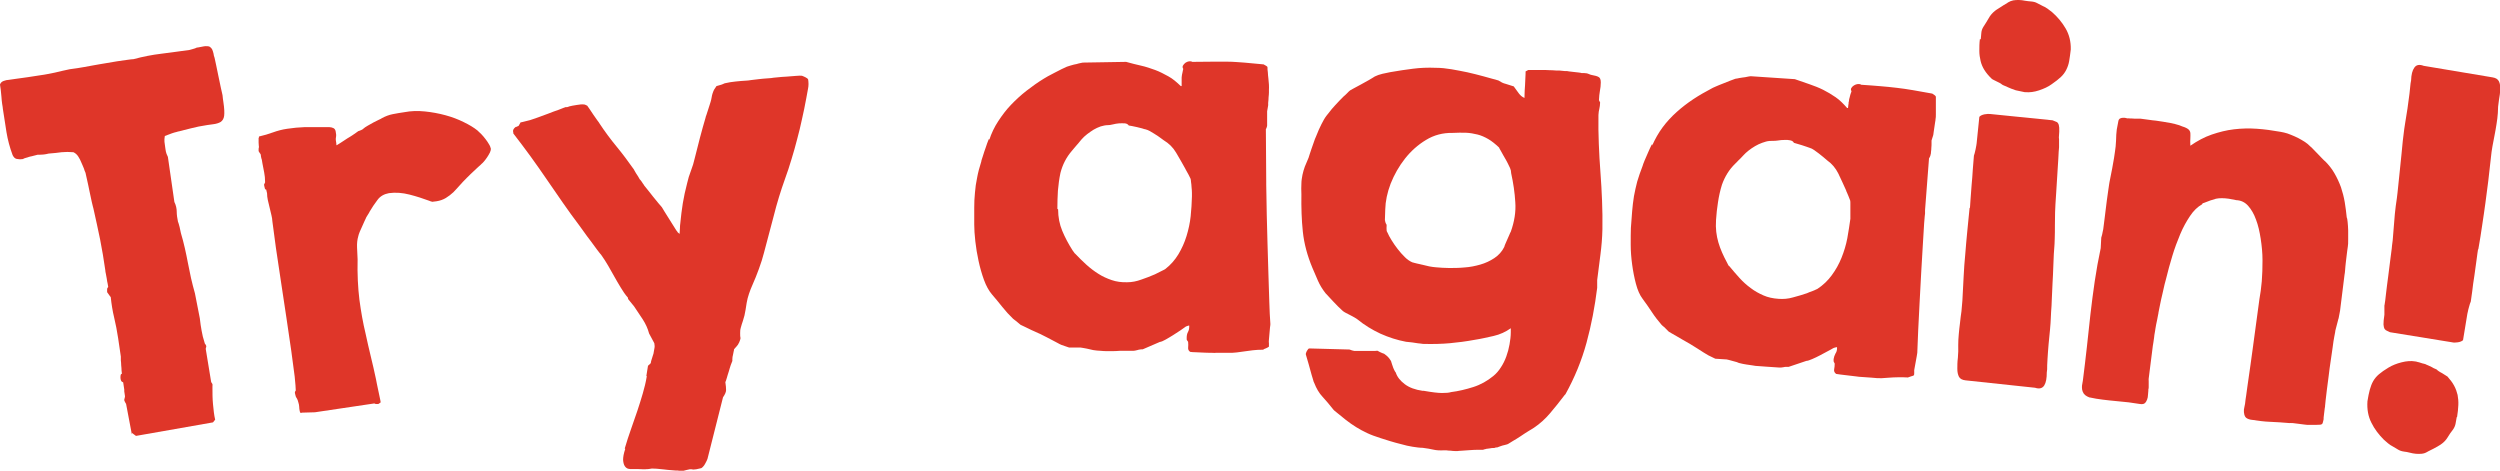 <?xml version="1.0" encoding="UTF-8"?><svg id="Capa_2" xmlns="http://www.w3.org/2000/svg" viewBox="0 0 138.62 26.1"><defs><style>.cls-1{fill:#df3629;}</style></defs><g id="Capa_5_copia_2"><g><path class="cls-1" d="M7.31,24.08l-.32-1.69s-.04-.05-.06-.1c-.02-.05-.04-.08-.04-.1s0-.05,.02-.11c.02-.06,.02-.09,.02-.11l-.02-.14s-.01-.08-.02-.13c0-.04,0-.08,0-.1l-.06-.4s-.09-.03-.11-.08-.04-.1-.04-.16c0-.06,0-.11,.01-.16,.01-.05,.04-.07,.07-.08,0-.03-.01-.09-.02-.18,0-.09-.01-.18-.02-.28,0-.1-.01-.19-.02-.28,0-.09,0-.15,0-.19v-.02s-.15-1.02-.15-1.02c-.06-.39-.13-.77-.22-1.14-.09-.37-.15-.76-.19-1.14-.02-.01-.05-.06-.1-.13-.05-.07-.08-.12-.1-.14v-.02s0-.02,0-.03c0,0,0-.02,0-.03,0-.04,0-.07,0-.1,0-.03,.02-.06,.06-.11,0-.03-.02-.09-.03-.18-.02-.09-.04-.18-.05-.28-.02-.1-.04-.19-.05-.27-.02-.08-.03-.15-.03-.19-.08-.58-.18-1.15-.29-1.72-.12-.57-.24-1.14-.37-1.71-.02-.05-.04-.17-.09-.36-.04-.19-.08-.39-.13-.61-.04-.22-.09-.42-.13-.61-.04-.19-.07-.31-.08-.36,0,0,0-.04-.03-.09s-.04-.11-.06-.17c-.03-.06-.05-.13-.08-.19-.03-.07-.05-.12-.07-.16-.04-.11-.1-.22-.17-.33-.07-.11-.16-.19-.27-.24-.23-.02-.45-.02-.65,0-.2,.03-.42,.05-.66,.07-.04,0-.1,.01-.17,.03s-.14,.02-.21,.03c-.06,0-.12,.01-.18,.01-.05,0-.08,0-.09,0-.02,0-.05,0-.1,.02-.05,.01-.1,.03-.16,.04-.06,.02-.12,.03-.17,.04-.06,.01-.1,.03-.13,.04-.02,0-.06,.02-.14,.04s-.12,.04-.13,.06h-.02c-.14,.02-.25,.01-.34-.01-.09-.02-.16-.09-.22-.21-.16-.43-.27-.85-.34-1.27-.07-.42-.13-.85-.2-1.29,0-.06-.02-.15-.04-.28-.02-.13-.03-.26-.04-.4-.01-.14-.03-.27-.04-.4-.02-.13-.03-.22-.04-.27,.03-.09,.09-.16,.2-.2,.11-.04,.2-.06,.27-.06,.08-.01,.22-.03,.42-.06s.42-.06,.65-.09c.23-.03,.44-.07,.65-.1,.2-.03,.35-.05,.43-.07,.28-.05,.56-.11,.83-.18,.27-.07,.55-.12,.84-.15,.07-.01,.19-.03,.36-.06,.16-.03,.35-.06,.55-.1,.2-.04,.42-.07,.64-.11s.44-.07,.65-.11c.21-.03,.39-.06,.56-.08,.16-.02,.28-.04,.36-.04,.51-.14,1.03-.24,1.53-.3,.51-.07,1.03-.13,1.57-.21,.02,0,.08-.02,.18-.05,.1-.03,.18-.05,.22-.08,0,0,.04,0,.08-.01s.1-.02,.16-.03c.06-.01,.11-.02,.16-.03s.08-.01,.08-.01c.11,0,.19,0,.25,.04,.06,.04,.1,.09,.13,.15,.03,.07,.05,.14,.07,.22,.01,.08,.03,.17,.06,.24,.02,.08,.05,.22,.09,.42,.04,.2,.09,.41,.13,.63,.05,.22,.09,.43,.13,.62,.04,.2,.07,.33,.09,.4,0,.02,.01,.09,.02,.19,.01,.1,.02,.17,.03,.21,.05,.33,.06,.57,.04,.74-.02,.16-.09,.27-.19,.34-.1,.06-.25,.11-.43,.13-.19,.02-.42,.06-.7,.11-.03,0-.1,.02-.2,.04-.1,.02-.22,.05-.34,.08-.12,.03-.24,.06-.36,.09-.12,.03-.21,.05-.27,.07-.03,0-.09,.02-.16,.04-.08,.02-.16,.04-.24,.07-.09,.03-.17,.06-.24,.09-.07,.03-.13,.05-.16,.06-.02,.13-.03,.23-.02,.32s.02,.19,.04,.3c.01,.1,.03,.18,.04,.25,.01,.07,.05,.16,.11,.29l.36,2.5c.09,.18,.13,.37,.13,.54,0,.18,.03,.36,.07,.56,.01,.01,.02,.05,.04,.11,.02,.06,.03,.12,.05,.18,.01,.06,.03,.13,.04,.19,.01,.06,.02,.11,.03,.14,.08,.28,.16,.56,.22,.84,.06,.27,.12,.55,.17,.82s.11,.55,.17,.83c.06,.28,.14,.56,.22,.86l.27,1.38c.03,.26,.06,.49,.1,.69,.03,.2,.09,.43,.17,.68,0,.02,.01,.04,.04,.07,.02,.03,.03,.06,.04,.07v.02s.01,.05,.01,.05l-.02,.05s-.02,.06-.01,.08l.3,1.83,.03,.04s.03,.05,.04,.07,0,.06,0,.12c0,.06,0,.1,0,.12,0,.26,0,.55,.03,.87s.06,.61,.12,.86l-.12,.15-4.27,.75-.22-.16Z"/><path class="cls-1" d="M17.47,22.86l-.71,.02c-.06,.02-.1,.02-.11,0,0-.01-.02-.04-.03-.08-.02-.1-.03-.18-.03-.25s-.02-.15-.05-.25c-.02-.09-.05-.16-.08-.21-.04-.05-.07-.11-.08-.18-.01-.05-.02-.09-.03-.13,0-.04,.01-.08,.05-.13,0-.11-.02-.37-.06-.77-.05-.4-.11-.87-.19-1.43-.08-.56-.17-1.17-.27-1.84-.1-.66-.2-1.33-.3-1.99-.1-.66-.19-1.28-.28-1.87-.08-.59-.15-1.09-.2-1.5,0-.08-.02-.19-.05-.32-.03-.13-.07-.27-.1-.42-.04-.15-.07-.29-.1-.42-.03-.14-.04-.25-.04-.34,0-.02,0-.05-.02-.11-.01-.06-.02-.1-.03-.13-.04,0-.06-.01-.07-.05s-.02-.08-.03-.12l-.02-.1,.06-.13c0-.21-.02-.39-.05-.54s-.06-.32-.1-.52c0-.03-.01-.07-.02-.12,0-.05-.02-.1-.04-.16-.01-.06-.03-.12-.03-.19,0-.02-.02-.05-.06-.1-.03-.05-.05-.09-.06-.1,0-.02,0-.05,0-.11,0-.05,.01-.09,.02-.11,0,0,0-.04-.01-.09,0-.05-.01-.11-.01-.16s0-.11,0-.16c0-.05,0-.08,0-.1l.02-.03s0-.03,0-.05c.27-.06,.53-.14,.78-.23,.25-.09,.51-.16,.79-.2,.33-.05,.65-.08,.96-.09,.31,0,.63,0,.96,0,.04,0,.1,0,.18,0,.08,0,.15,0,.23,0,.08,0,.15,.02,.22,.05,.07,.03,.11,.09,.13,.17,.03,.14,.04,.25,.02,.34-.02,.09-.01,.21,.02,.35v.04s0,.03,.01,.04c0,0,0,.02,0,.02,.05-.03,.12-.07,.21-.13,.08-.05,.17-.11,.26-.17s.18-.12,.27-.17,.15-.1,.2-.13c.02-.01,.06-.04,.13-.09,.07-.05,.12-.08,.14-.1,.02,0,.06-.02,.14-.05,.07-.03,.11-.05,.12-.07,.07-.06,.15-.12,.26-.18s.21-.12,.32-.18c.11-.06,.21-.11,.3-.15,.09-.04,.15-.07,.17-.09,.19-.1,.39-.18,.6-.22,.21-.04,.43-.08,.65-.11,.36-.07,.74-.08,1.13-.04,.39,.04,.77,.11,1.14,.21,.37,.1,.71,.23,1.01,.38,.31,.15,.56,.3,.76,.46,.06,.06,.14,.13,.22,.21,.08,.09,.16,.17,.23,.27,.07,.09,.14,.19,.19,.28,.06,.09,.09,.18,.11,.26,0,.05-.01,.11-.05,.2-.04,.08-.09,.17-.15,.26-.06,.09-.12,.17-.18,.24-.06,.07-.11,.12-.14,.14,0,0-.03,.03-.06,.06-.03,.03-.06,.06-.09,.08-.03,.03-.07,.06-.1,.09-.03,.03-.05,.05-.06,.06-.03,.03-.07,.07-.13,.12-.06,.05-.11,.1-.17,.16-.06,.06-.11,.11-.15,.15-.05,.05-.08,.07-.08,.08-.13,.12-.24,.25-.36,.38s-.23,.26-.36,.39c-.13,.12-.27,.23-.42,.32-.15,.09-.32,.15-.51,.18l-.24,.03s-.05-.01-.06-.02c-.02,0-.05-.01-.09-.03-.35-.13-.72-.25-1.11-.35-.39-.1-.77-.13-1.14-.08-.27,.05-.49,.17-.64,.38-.16,.21-.3,.42-.43,.64-.01,.03-.05,.1-.11,.19s-.1,.16-.11,.2c-.01,.03-.04,.09-.08,.17-.04,.08-.08,.17-.12,.27-.04,.09-.08,.19-.13,.29-.04,.1-.07,.18-.08,.24-.06,.2-.08,.41-.07,.64s.02,.44,.03,.65c-.02,.83,.02,1.58,.1,2.24,.09,.67,.2,1.29,.34,1.87,.09,.43,.19,.85,.29,1.27,.1,.41,.2,.84,.29,1.27,.01,.05,.03,.13,.05,.26,.02,.12,.05,.25,.08,.38,.03,.13,.05,.26,.08,.38,.03,.12,.04,.21,.05,.26-.02,.01-.03,.02-.04,.03-.01,0-.02,.02-.04,.03l-.05,.03h-.05s-.02,0-.02,0c-.02,0-.04,0-.07,0-.03,0-.06-.02-.08-.03l-3.29,.49Z"/><path class="cls-1" d="M34.64,24.87c.11-.38,.23-.74,.35-1.08,.12-.34,.24-.68,.35-1.01,.11-.33,.21-.65,.3-.96,.09-.31,.17-.63,.22-.94v-.02s-.02-.02-.02-.02l.09-.56s.04-.04,.09-.08,.07-.07,.07-.09c0-.02,0-.05,.02-.11,.02-.05,.03-.11,.05-.16,.02-.05,.03-.11,.05-.16,.02-.05,.03-.09,.03-.11,.02-.1,.03-.19,.05-.28s0-.17-.01-.26l-.29-.54c-.07-.27-.19-.53-.35-.78s-.33-.49-.48-.72l-.31-.38s-.03-.03-.03-.06v-.04c-.16-.18-.29-.38-.41-.58s-.24-.4-.35-.6c-.11-.2-.23-.4-.34-.6-.12-.2-.24-.4-.38-.59-.04-.05-.12-.14-.23-.29-.11-.15-.23-.31-.36-.49-.13-.17-.26-.34-.37-.5-.12-.16-.2-.28-.26-.36-.32-.42-.62-.84-.92-1.27-.3-.43-.59-.86-.89-1.29s-.59-.86-.9-1.28-.62-.84-.94-1.25c0,0-.01-.02-.01-.02v-.05c-.04-.1,0-.2,.13-.3,.02,0,.04,0,.07-.02s.06-.02,.07-.03c.02,0,.04-.03,.07-.09,.03-.06,.06-.1,.07-.12,.02,0,.06,0,.12-.02,.06-.01,.13-.03,.2-.05,.07-.02,.13-.03,.2-.05s.1-.03,.12-.04c.04-.01,.15-.05,.32-.11,.17-.06,.36-.13,.57-.21,.2-.08,.39-.15,.57-.21,.17-.07,.29-.11,.33-.13,.02,0,.03,0,.05-.02,.02,0,.03,0,.04,0,.01,0,.02,0,.03,0,.03,0,.06,0,.08-.02,.02,0,.04,0,.06-.02,.04-.01,.1-.02,.18-.04,.08-.01,.16-.03,.24-.04,.08-.01,.15-.02,.22-.03s.11,0,.13,0c.02,0,.06,0,.1,.01,.05,.02,.09,.04,.13,.06,.03,.04,.07,.1,.14,.2,.06,.09,.13,.19,.2,.3,.07,.1,.14,.2,.21,.3,.07,.09,.12,.16,.14,.2,.29,.44,.61,.87,.94,1.27s.65,.83,.96,1.27c0,.02,.03,.05,.06,.11,.03,.06,.07,.12,.11,.18,.04,.06,.08,.12,.11,.18s.05,.09,.06,.09,.02,.03,.05,.06c.02,.03,.05,.06,.07,.1s.05,.07,.07,.1,.04,.06,.05,.08c.02,.02,.07,.09,.17,.21,.09,.12,.2,.24,.3,.38,.11,.13,.21,.26,.31,.38,.1,.12,.16,.19,.19,.22,.02,.03,.07,.11,.15,.25,.08,.13,.17,.27,.27,.43s.19,.3,.27,.43c.08,.14,.14,.22,.17,.25,0,.02,.02,.04,.05,.06,.03,.03,.05,.05,.07,.06,0-.08,.02-.18,.02-.3,0-.12,.01-.21,.02-.28,.04-.39,.08-.76,.14-1.12,.06-.36,.14-.73,.24-1.11,.05-.23,.12-.46,.21-.69,.09-.23,.16-.46,.21-.69,.09-.35,.19-.73,.29-1.14,.11-.41,.21-.78,.31-1.11,0-.03,.02-.08,.05-.16,.03-.08,.06-.18,.09-.28,.03-.1,.06-.19,.09-.28,.03-.08,.04-.14,.05-.16,.03-.1,.05-.19,.06-.26,.01-.07,.03-.15,.05-.21,.02-.07,.05-.13,.08-.2,.04-.06,.08-.13,.14-.21,0,0,.03,0,.08-.02s.09-.03,.14-.04,.09-.03,.14-.05c.04-.02,.07-.03,.09-.04,.21-.05,.41-.08,.61-.1,.2-.02,.4-.04,.61-.05,.04,0,.13-.01,.25-.03,.13-.02,.27-.03,.42-.05,.15-.02,.3-.03,.43-.04s.21-.02,.26-.02c.06-.01,.18-.03,.34-.04,.16-.02,.33-.03,.51-.04,.18-.01,.35-.03,.51-.04,.16-.01,.27-.02,.34-.01,.04,.01,.1,.04,.19,.08,.08,.04,.14,.08,.16,.13,.01,.07,.02,.16,.02,.25,0,.09-.01,.19-.03,.28-.02,.1-.03,.19-.05,.27-.02,.09-.03,.16-.04,.22-.08,.41-.15,.8-.24,1.17-.08,.38-.17,.75-.27,1.12-.09,.37-.2,.73-.31,1.1s-.23,.74-.37,1.12c-.23,.64-.44,1.32-.62,2.04-.19,.72-.37,1.4-.54,2.04-.07,.27-.16,.57-.28,.89-.12,.32-.23,.61-.35,.87-.08,.17-.14,.34-.2,.51-.06,.17-.1,.34-.13,.51-.02,.15-.04,.28-.06,.38-.02,.11-.04,.21-.06,.31-.03,.1-.06,.2-.09,.31-.04,.11-.08,.24-.12,.39-.02,.05-.03,.14-.03,.27,0,.13,0,.23,.02,.29,0,.02-.01,.07-.04,.15-.03,.08-.05,.13-.07,.15,0,0-.01,.03-.03,.06-.02,.03-.05,.06-.08,.1-.03,.04-.06,.07-.09,.1-.03,.03-.04,.05-.05,.06,0,.02,0,.06-.02,.12-.01,.06-.03,.13-.04,.2-.02,.07-.03,.14-.03,.2,0,.06-.01,.1,0,.12-.02,.04-.05,.12-.09,.23-.04,.11-.07,.23-.11,.36-.04,.13-.08,.24-.11,.36-.03,.11-.06,.19-.08,.23,.03,.19,.04,.33,.04,.44,0,.11-.06,.24-.17,.4l-.86,3.41s-.02,.06-.05,.12-.06,.11-.09,.17-.07,.11-.11,.15-.07,.07-.1,.08c-.07,.02-.16,.04-.27,.06-.11,.02-.2,.02-.26,0-.02,0-.05,0-.1,0-.05,.01-.11,.03-.18,.04-.07,.02-.13,.03-.2,.05s-.12,.01-.17,0c-.03,0-.07-.01-.12-.02-.05,0-.09,0-.11,0-.04,0-.12-.01-.25-.02-.12-.01-.26-.02-.4-.04-.14-.01-.28-.03-.41-.04s-.22-.01-.26-.01c-.04,.01-.11,.02-.2,.03-.09,0-.15,.01-.16,.01-.02,0-.06,0-.14,0-.07,0-.16-.01-.25-.01-.09,0-.17,0-.25,0-.08,0-.12,0-.13,0-.05,0-.11,0-.19-.02-.07-.02-.14-.07-.19-.15-.05-.08-.08-.19-.09-.34,0-.15,.03-.35,.12-.61Z"/><path class="cls-1" d="M66.01,19.52c-.1-.06-.14-.14-.13-.24,.01-.11,.01-.21,0-.31,0-.02-.01-.04-.04-.07-.02-.03-.04-.06-.04-.07v-.11c0-.11,.02-.22,.07-.31s.07-.19,.07-.29v-.07s-.06,0-.12,.03c-.05,.02-.09,.03-.1,.05-.06,.04-.15,.1-.27,.19-.12,.08-.26,.17-.4,.26-.15,.09-.29,.18-.42,.25-.14,.08-.24,.12-.32,.13l-.95,.41h-.07s-.04,0-.09,.01c-.04,0-.08,.02-.13,.03s-.09,.02-.13,.03-.07,.01-.08,.01h-.74c-.15,.01-.29,.02-.42,.02s-.24,0-.35,0c-.11,0-.22-.01-.34-.02-.12,0-.25-.02-.4-.04-.02,0-.06-.02-.13-.03-.07-.02-.14-.03-.22-.05-.08-.01-.15-.03-.22-.04-.07-.01-.11-.02-.13-.02h-.63s-.41-.14-.41-.14c-.06-.02-.15-.07-.26-.13-.12-.06-.25-.13-.38-.2-.14-.07-.26-.14-.39-.2-.12-.06-.21-.11-.27-.13-.05-.02-.12-.06-.22-.1-.1-.04-.2-.09-.3-.14-.1-.05-.2-.1-.29-.14-.09-.04-.15-.07-.17-.08,0,0-.03-.03-.06-.05-.03-.03-.07-.06-.12-.1-.05-.04-.09-.08-.14-.11-.05-.04-.08-.06-.1-.08-.21-.2-.41-.42-.6-.66-.19-.24-.38-.47-.57-.69-.17-.2-.32-.47-.44-.8s-.22-.68-.3-1.05c-.08-.37-.14-.73-.18-1.09-.04-.36-.06-.67-.06-.93,0-.33,0-.64,0-.93,0-.28,.01-.56,.04-.84,.02-.27,.06-.55,.12-.83,.05-.28,.13-.58,.23-.89,0-.05,.04-.15,.09-.31,.05-.16,.1-.32,.16-.48,.05-.16,.1-.29,.14-.39,.04-.1,.06-.1,.05-.01,.12-.38,.29-.73,.5-1.05,.21-.32,.44-.63,.71-.91s.55-.54,.86-.78c.31-.24,.63-.47,.96-.67,.03-.02,.11-.07,.22-.13,.12-.06,.24-.13,.38-.2,.13-.07,.26-.13,.39-.2,.12-.06,.21-.1,.26-.12,0,0,.03-.02,.08-.03,.04-.01,.1-.03,.16-.05,.06-.02,.12-.03,.18-.05,.06-.01,.11-.02,.15-.03,.05-.02,.11-.03,.19-.05,.08-.02,.13-.03,.15-.03l2.4-.04c.29,.08,.56,.15,.83,.21,.27,.06,.53,.15,.78,.24s.49,.22,.73,.35,.46,.32,.69,.54h.05s0-.06,0-.1c0-.04,0-.09,0-.14,0-.05,0-.1,0-.14,0-.04,0-.08,0-.09,0,0,0-.04,.01-.09,0-.05,.02-.1,.03-.16,.01-.06,.02-.11,.03-.15,.01-.04,.02-.07,.02-.08-.04-.06-.05-.12-.02-.18s.08-.11,.14-.16c.06-.04,.13-.07,.2-.08,.07-.01,.13,0,.18,.03,.41,0,.77-.01,1.07-.01,.31,0,.61,0,.9,0s.6,.03,.91,.05c.31,.03,.67,.06,1.08,.1,.02,.02,.07,.04,.12,.07,.06,.03,.09,.06,.09,.1,0,.07,0,.16,.02,.27,0,.11,.02,.22,.03,.34,.01,.12,.02,.23,.03,.34,0,.11,.01,.21,0,.29,0,.02,0,.07,0,.15,0,.08-.01,.17-.02,.27,0,.1-.01,.19-.02,.27,0,.08-.01,.13,0,.15,0,.02-.01,.08-.03,.18-.02,.09-.03,.15-.03,.17,0,.02,0,.08,0,.15,0,.08,0,.16,0,.24,0,.09,0,.17,0,.24,0,.08,0,.12,0,.14,0,.02,0,.06-.02,.11-.02,.05-.03,.09-.05,.11l.02,2.88v.2s0,.23,.01,.54,.01,.69,.02,1.15c.01,.46,.03,.97,.04,1.53,.02,.56,.03,1.12,.05,1.68,.02,.56,.03,1.08,.05,1.58,.02,.5,.03,.91,.06,1.24,0,.02,0,.09-.02,.19-.01,.1-.02,.21-.03,.34s-.02,.23-.03,.34c-.01,.1-.01,.17,0,.19v.1s0,.1,0,.1c-.02,.02-.07,.05-.16,.09-.09,.03-.15,.06-.16,.08-.22,0-.41,.01-.57,.03-.16,.02-.31,.04-.45,.06-.14,.02-.29,.04-.44,.06-.15,.02-.34,.03-.56,.02h-.57c-.06,.01-.15,.01-.29,0-.13,0-.28,0-.43-.01s-.29-.01-.43-.02c-.13,0-.23-.01-.29-.02Zm-7.34-7.91c0,.43,.08,.83,.23,1.19,.15,.36,.34,.72,.57,1.08,.02,.02,.04,.06,.08,.11,.03,.05,.06,.08,.07,.08,.2,.21,.4,.41,.61,.6,.21,.19,.43,.36,.67,.51,.23,.15,.48,.26,.74,.35,.26,.09,.55,.13,.86,.12,.26,0,.52-.05,.79-.15,.27-.09,.52-.19,.75-.29,.03-.02,.08-.04,.14-.07s.12-.06,.18-.09c.06-.03,.11-.06,.16-.08s.07-.04,.09-.05c.3-.23,.54-.51,.73-.82,.19-.32,.34-.65,.45-1.01,.11-.36,.19-.72,.23-1.1s.06-.74,.07-1.09c0-.04,0-.11,0-.21,0-.1-.01-.2-.02-.3,0-.11-.02-.21-.03-.3,0-.09-.02-.16-.03-.19l-.11-.22c-.03-.06-.07-.12-.1-.18-.03-.06-.06-.1-.08-.15-.17-.31-.34-.6-.51-.89s-.4-.51-.68-.68c-.07-.05-.14-.1-.22-.16s-.17-.12-.27-.18c-.09-.06-.19-.11-.28-.17-.09-.05-.17-.08-.25-.1-.03,0-.09-.02-.18-.05-.09-.02-.18-.05-.28-.07-.1-.02-.19-.04-.28-.06-.09-.01-.15-.03-.18-.03-.05-.07-.12-.11-.22-.12-.1-.01-.21,0-.32,0-.12,.01-.23,.03-.35,.06-.11,.03-.21,.04-.28,.04-.12,0-.25,.03-.39,.07-.14,.05-.27,.11-.39,.18-.12,.08-.25,.16-.36,.25-.12,.09-.22,.19-.31,.29-.02,.02-.05,.06-.1,.12-.05,.07-.11,.13-.17,.2-.06,.07-.12,.14-.17,.2-.06,.07-.09,.11-.1,.12-.3,.35-.51,.75-.63,1.22-.07,.33-.11,.65-.14,.98-.02,.33-.03,.67-.03,1.01Z"/><path class="cls-1" d="M72.4,19.64s.02-.11,.07-.19c.05-.09,.09-.13,.13-.13l2.23,.06s.07,.03,.14,.05c.07,.02,.11,.03,.13,.03h.09s.07,0,.07,0c.03,0,.1,0,.2,0,.1,0,.21,0,.33,0,.12,0,.23,0,.33,0,.1,0,.17,0,.2-.01h.02s.05,0,.05,0c.04,.03,.1,.06,.19,.1,.09,.04,.14,.06,.16,.06,.1,.07,.17,.13,.22,.18,.05,.05,.11,.13,.17,.23,0,.02,.02,.05,.03,.1,.01,.05,.04,.11,.06,.18s.05,.14,.08,.2c.03,.07,.06,.12,.09,.15,.08,.25,.25,.46,.5,.65,.25,.19,.58,.31,.99,.37h.07c.45,.08,.79,.12,1,.12,.22,0,.39-.01,.51-.05,.41-.05,.82-.15,1.23-.28s.78-.34,1.11-.61c.16-.13,.3-.29,.42-.48,.12-.18,.22-.38,.3-.6s.14-.44,.18-.67,.07-.46,.07-.68v-.22c-.28,.2-.6,.35-.96,.43-.36,.08-.7,.16-1.03,.21-.49,.09-.95,.15-1.39,.19-.44,.04-.91,.05-1.41,.04-.04,0-.11,0-.21-.02-.1-.01-.2-.02-.31-.04s-.21-.03-.31-.04c-.1-.01-.16-.02-.19-.02-.48-.09-.95-.24-1.42-.45-.47-.22-.89-.48-1.27-.79-.03-.03-.09-.06-.17-.11-.08-.05-.17-.09-.26-.14s-.18-.09-.27-.14c-.08-.05-.14-.09-.17-.13-.05-.04-.12-.11-.21-.2s-.18-.19-.28-.29-.18-.19-.26-.28c-.08-.08-.13-.14-.15-.16-.18-.23-.32-.46-.42-.69s-.2-.47-.31-.72c-.28-.67-.46-1.34-.53-2-.07-.66-.09-1.35-.08-2.07-.01-.23-.01-.43,0-.6,0-.17,.03-.33,.06-.49,.03-.15,.08-.31,.13-.45,.06-.15,.13-.32,.21-.5,0,0,.02-.06,.05-.16,.03-.1,.07-.21,.11-.33,.04-.12,.09-.24,.13-.37,.04-.12,.08-.23,.12-.31,.11-.28,.21-.51,.3-.68,.09-.17,.17-.33,.27-.46s.2-.26,.31-.39,.26-.29,.44-.48c.02-.02,.06-.06,.12-.12,.05-.06,.11-.11,.18-.17,.06-.06,.12-.11,.17-.17,.05-.05,.09-.08,.12-.1,0,0,.07-.04,.18-.1,.11-.06,.24-.13,.39-.21,.15-.08,.3-.17,.45-.25,.15-.09,.26-.15,.33-.2,.12-.06,.26-.11,.43-.15,.17-.04,.31-.07,.43-.09,.45-.08,.87-.14,1.26-.19,.39-.05,.81-.07,1.27-.05,.28,0,.56,.03,.86,.08s.59,.11,.89,.17c.3,.07,.59,.14,.88,.22,.29,.08,.56,.16,.83,.23,.14,.09,.27,.16,.41,.19,.14,.04,.27,.08,.41,.13,.02,0,.03,0,.05,.03l.02,.03c.07,.1,.15,.21,.24,.33,.09,.12,.19,.21,.32,.26v-.05c0-.26,.02-.48,.03-.65,.01-.17,.02-.39,.03-.65v-.12s.15-.08,.15-.08c0,0,.04,0,.11,0,.06,0,.14,0,.23,0,.09,0,.18,0,.27,0,.09,0,.16,0,.21,0,.07,0,.18,0,.32,.01,.14,0,.27,.01,.41,.02,.13,0,.26,0,.37,.02s.17,.01,.19,.01,.06,0,.15,.02c.08,.01,.17,.02,.26,.03s.18,.02,.27,.03c.09,.01,.14,.02,.16,.03h.13c.11,0,.21,.02,.29,.06,.08,.03,.13,.05,.16,.05,.16,.03,.29,.06,.37,.11,.08,.04,.12,.14,.12,.3,0,.16-.02,.32-.05,.48-.03,.15-.04,.31-.05,.48v.02s.01,.04,.03,.07c.02,.03,.04,.06,.03,.07v.02c0,.11-.02,.22-.04,.32-.03,.1-.04,.21-.05,.35-.01,.54,0,1.07,.02,1.59,.02,.53,.05,1.05,.09,1.58,.04,.53,.07,1.05,.09,1.58s.03,1.05,.02,1.58c-.01,.48-.05,.95-.11,1.41-.06,.46-.12,.93-.18,1.41v.43c-.13,1.04-.32,2.05-.59,3.04-.27,.99-.66,1.94-1.17,2.86l-.05,.05s-.02,.03-.03,.04c-.24,.32-.5,.64-.77,.96s-.57,.59-.9,.81c-.07,.04-.17,.1-.31,.19-.14,.09-.29,.18-.43,.28s-.29,.18-.42,.26c-.13,.08-.22,.14-.26,.16,0,0-.03,.02-.07,.03s-.09,.02-.15,.04c-.06,.01-.12,.03-.18,.05-.06,.02-.11,.04-.14,.05-.02,.02-.07,.03-.12,.03-.06,0-.09,.02-.11,.03-.02,0-.05,0-.09,0-.05,0-.09,.01-.15,.02s-.1,.01-.15,.02c-.04,0-.08,.01-.09,.02,0,0-.04,0-.09,.02-.02,0-.04,.02-.06,.02h-.02s-.05,0-.05,0c-.02,0-.1,0-.24,0-.13,0-.28,.01-.43,.02s-.29,.02-.43,.03c-.13,0-.21,.02-.24,.02-.02,0-.06,0-.14,0-.08,0-.16-.01-.24-.02-.09,0-.17-.01-.24-.02-.08,0-.12,0-.14,0-.23,.01-.43,0-.59-.04-.17-.04-.36-.07-.59-.1-.17,0-.36-.03-.56-.06s-.41-.08-.62-.14c-.21-.05-.42-.11-.62-.17s-.38-.12-.54-.17c-.28-.09-.53-.18-.74-.28-.21-.1-.42-.21-.61-.33-.19-.12-.38-.25-.57-.4-.19-.15-.4-.32-.63-.51l-.05-.05c-.21-.27-.41-.5-.6-.71-.2-.21-.35-.47-.47-.78-.02-.02-.04-.09-.07-.2-.03-.11-.05-.18-.07-.23-.06-.21-.11-.4-.16-.58-.05-.18-.1-.36-.16-.55v-.02Zm4.4-7.41s0,.05,.02,.1c.02,.05,.03,.09,.05,.1,.02,.04,.02,.11,.01,.21,0,.1,0,.19,.05,.25,.05,.12,.13,.27,.23,.43,.1,.17,.22,.33,.34,.49s.26,.31,.4,.45,.28,.23,.42,.29c0,0,.03,0,.08,.02,.04,.01,.1,.03,.16,.04,.06,.01,.12,.03,.18,.04,.06,.01,.1,.03,.13,.03,.25,.07,.5,.12,.74,.14s.49,.04,.74,.04c.26,0,.54,0,.85-.03,.31-.02,.6-.08,.88-.16,.28-.08,.54-.2,.78-.36,.24-.16,.42-.36,.55-.62,0-.03,.03-.09,.06-.17,.03-.08,.07-.17,.11-.25s.08-.17,.11-.25c.03-.08,.06-.14,.08-.17,.2-.56,.29-1.11,.25-1.64-.03-.53-.11-1.06-.23-1.61,0-.1-.02-.19-.06-.28s-.09-.18-.13-.27c-.02-.03-.05-.09-.09-.17-.05-.08-.1-.17-.15-.26-.05-.09-.1-.18-.15-.27-.05-.08-.08-.14-.09-.17-.21-.2-.41-.36-.6-.47-.19-.11-.39-.2-.59-.25s-.42-.09-.65-.1-.48,0-.75,.01c-.53-.01-1.02,.12-1.46,.39-.45,.27-.84,.62-1.17,1.04-.33,.42-.59,.88-.79,1.38-.19,.5-.29,.98-.3,1.43l-.02,.6Z"/><path class="cls-1" d="M101.81,20.73c-.09-.06-.13-.15-.11-.25,.02-.1,.03-.21,.03-.3,0-.02,0-.04-.03-.08-.02-.03-.03-.06-.03-.08v-.11c.02-.11,.05-.21,.1-.3,.06-.09,.09-.18,.09-.29v-.07s-.06,0-.11,.02c-.05,.01-.09,.03-.11,.04-.06,.04-.16,.09-.29,.16s-.27,.15-.43,.23c-.15,.08-.3,.15-.44,.21s-.25,.1-.32,.1l-.98,.33h-.07s-.04,0-.09,0c-.04,0-.08,.01-.13,.02-.05,0-.09,.02-.14,.02-.05,0-.07,0-.08,0l-.74-.05c-.15-.01-.29-.02-.41-.03-.12,0-.24-.02-.35-.04-.11-.02-.22-.03-.34-.05s-.25-.04-.39-.08c-.02,0-.06-.02-.13-.05-.07-.02-.14-.04-.22-.06s-.15-.04-.22-.06c-.07-.02-.11-.03-.13-.03l-.63-.04-.39-.19c-.06-.03-.14-.08-.25-.15-.11-.07-.23-.15-.36-.23-.13-.08-.25-.16-.37-.23-.12-.07-.2-.12-.26-.15-.05-.03-.12-.07-.21-.12-.09-.05-.19-.11-.29-.17-.1-.06-.19-.11-.28-.16-.09-.05-.14-.08-.17-.1,0,0-.03-.03-.06-.06-.03-.03-.07-.07-.11-.11-.04-.04-.08-.09-.13-.12s-.07-.07-.1-.09c-.19-.22-.37-.45-.54-.71-.17-.26-.34-.5-.51-.73-.16-.21-.28-.49-.37-.83-.09-.34-.16-.7-.21-1.07-.05-.37-.08-.74-.08-1.1,0-.36,0-.67,.01-.93,.02-.33,.05-.64,.07-.93,.02-.28,.06-.56,.1-.83,.05-.27,.11-.54,.18-.81,.08-.27,.18-.56,.3-.87,.01-.05,.05-.15,.11-.3s.13-.31,.2-.46,.12-.28,.17-.37c.05-.09,.06-.1,.05,0,.16-.36,.35-.7,.58-1.01,.23-.31,.49-.59,.78-.85,.29-.26,.59-.49,.92-.71s.67-.41,1.01-.59c.03-.02,.11-.06,.23-.11,.12-.05,.25-.11,.39-.16,.14-.06,.27-.11,.4-.16,.13-.05,.22-.08,.27-.1,0,0,.04-.02,.08-.02,.05,0,.1-.02,.16-.03s.12-.02,.19-.03,.11-.01,.15-.02c.05-.01,.12-.02,.2-.04,.08-.01,.13-.02,.15-.01l2.4,.16c.28,.1,.55,.19,.81,.28,.26,.09,.52,.19,.76,.31,.24,.12,.47,.26,.69,.41s.43,.36,.64,.6h.05s0-.06,.01-.1c0-.04,.01-.09,.02-.14,0-.05,0-.1,.02-.14,0-.04,.01-.07,.01-.09,0,0,0-.04,.02-.08,.01-.05,.02-.1,.04-.16,.02-.06,.03-.11,.05-.15,.02-.04,.02-.07,.02-.08-.04-.06-.04-.12,0-.18,.04-.06,.09-.11,.15-.14,.06-.04,.13-.06,.21-.07,.07,0,.13,0,.18,.04,.41,.03,.76,.05,1.07,.08s.61,.05,.9,.09,.59,.07,.9,.13c.31,.05,.67,.12,1.07,.19,.02,.02,.06,.04,.12,.08,.05,.03,.08,.07,.08,.11,0,.07,0,.16,0,.27,0,.11,0,.22,0,.34,0,.12,0,.23,0,.34,0,.11,0,.21-.02,.29,0,.02,0,.06-.02,.15-.01,.08-.03,.17-.04,.27s-.03,.19-.04,.27c-.01,.08-.02,.13-.02,.15,0,.02-.02,.08-.05,.17-.03,.09-.05,.15-.05,.16,0,.02,0,.08,0,.15,0,.08,0,.16-.01,.24,0,.09-.01,.17-.02,.24,0,.08-.01,.12-.02,.14,0,.02-.01,.06-.03,.11-.02,.05-.04,.08-.06,.11l-.22,2.87v.19s-.03,.23-.05,.54c-.02,.31-.04,.69-.07,1.15-.03,.46-.06,.97-.09,1.53s-.06,1.12-.09,1.68c-.03,.56-.06,1.08-.08,1.58s-.04,.91-.05,1.24c0,.02-.01,.09-.03,.19-.02,.1-.04,.21-.06,.33-.02,.12-.04,.23-.06,.33-.02,.1-.03,.16-.02,.19v.1s-.01,.1-.01,.1c-.02,.02-.07,.05-.17,.07-.1,.03-.15,.05-.17,.06-.22-.01-.41-.02-.57-.01-.16,0-.31,.01-.45,.02-.14,.01-.29,.02-.44,.03-.15,0-.34,0-.56-.03l-.57-.04c-.06,0-.15-.01-.29-.03-.13-.01-.28-.03-.42-.05-.15-.02-.29-.04-.42-.05-.13-.02-.23-.03-.28-.04Zm-6.66-8.5c-.03,.43,.02,.83,.13,1.21s.28,.75,.48,1.12c.01,.03,.04,.07,.06,.12,.03,.06,.05,.08,.07,.08,.18,.22,.37,.44,.56,.65,.19,.21,.4,.4,.62,.56,.22,.17,.46,.3,.71,.41s.53,.17,.84,.19c.26,.02,.53,0,.8-.08,.27-.07,.53-.15,.77-.23,.03-.01,.08-.03,.14-.06,.06-.02,.13-.05,.19-.07,.06-.02,.12-.05,.16-.07,.05-.02,.08-.04,.09-.04,.32-.21,.58-.46,.8-.76,.22-.3,.4-.62,.54-.97s.25-.71,.32-1.08c.07-.37,.12-.74,.17-1.08,0-.04,0-.11,0-.21s0-.2,0-.31c0-.11,0-.21,0-.3,0-.09,0-.16-.01-.19l-.09-.23c-.03-.07-.06-.13-.08-.19-.03-.06-.05-.11-.06-.15-.14-.32-.29-.63-.43-.93-.15-.3-.35-.54-.62-.73-.06-.05-.13-.11-.21-.18s-.16-.13-.25-.2-.18-.13-.26-.19c-.09-.06-.16-.1-.24-.12-.03-.01-.09-.03-.17-.06-.08-.03-.17-.06-.27-.09-.1-.03-.19-.06-.27-.08-.08-.02-.14-.04-.17-.05-.04-.08-.11-.12-.21-.14s-.2-.03-.32-.02c-.12,0-.24,.01-.35,.03-.12,.02-.21,.02-.28,.02-.12,0-.25,0-.39,.04-.14,.04-.28,.09-.41,.15-.13,.06-.26,.14-.38,.22-.12,.08-.23,.17-.33,.26-.02,.02-.05,.05-.11,.11-.06,.06-.12,.12-.18,.19-.07,.06-.13,.13-.19,.19-.06,.06-.1,.1-.11,.11-.33,.32-.57,.71-.73,1.16-.1,.32-.17,.64-.22,.97s-.09,.66-.11,1Z"/><path class="cls-1" d="M109.23,11.53c0-.06,.02-.2,.03-.44,.02-.24,.04-.51,.06-.81,.03-.3,.05-.6,.07-.91,.02-.3,.04-.55,.06-.74,.01-.02,.02-.07,.04-.13,.01-.06,.03-.13,.05-.21,.02-.08,.03-.15,.04-.21,.01-.06,.02-.11,.02-.13l.15-1.47c.06-.07,.15-.11,.28-.14,.13-.02,.24-.03,.31-.02l3.47,.35c.06,.03,.12,.05,.17,.07,.05,.01,.1,.04,.13,.09,.04,.05,.06,.13,.07,.25,.01,.12,0,.3-.02,.54,0,.02,.01,.05,.01,.11s0,.11,0,.17c0,.06,0,.12,0,.17,0,.05,0,.09,0,.1-.01,.11-.03,.32-.04,.62-.02,.3-.04,.62-.06,.96-.02,.34-.04,.66-.06,.96s-.03,.51-.04,.62c0,.06-.01,.21-.02,.44,0,.23-.01,.47-.01,.73,0,.26,0,.51-.01,.74s-.01,.38-.02,.43c0,.07-.02,.21-.03,.42s-.02,.45-.03,.72c-.01,.27-.02,.56-.04,.87-.01,.31-.03,.6-.04,.88-.01,.28-.02,.52-.04,.73-.01,.21-.02,.34-.02,.41,0,.12-.02,.31-.04,.57-.03,.26-.05,.53-.08,.82-.02,.29-.05,.56-.06,.82-.02,.26-.02,.45-.02,.57l-.02,.17c0,.32-.04,.56-.14,.72-.1,.16-.27,.21-.51,.13l-3.85-.41c-.19-.02-.31-.09-.37-.2-.06-.12-.09-.26-.09-.44,0-.18,0-.38,.03-.61,.02-.23,.03-.47,.02-.72,0-.18,.01-.38,.03-.59s.04-.43,.07-.64c.02-.21,.05-.43,.08-.64,.02-.21,.04-.4,.05-.58,.02-.47,.05-.92,.07-1.34,.02-.42,.05-.83,.09-1.24,.03-.41,.07-.83,.11-1.25,.04-.42,.08-.86,.13-1.32Zm.6-9.35c.01-.11,.02-.22,.03-.35,.01-.13,.05-.24,.12-.35,.11-.16,.2-.32,.29-.47,.08-.15,.2-.29,.35-.41,.04-.03,.09-.07,.16-.11,.07-.05,.15-.09,.22-.14,.07-.05,.14-.09,.21-.13,.07-.04,.11-.06,.12-.08,.1-.06,.2-.1,.3-.12,.1-.02,.21-.02,.32-.02,.11,0,.22,.02,.33,.04,.11,.02,.22,.03,.33,.04,.14,.01,.25,.04,.34,.09,.09,.05,.2,.1,.33,.17,.06,.02,.15,.07,.25,.14,.1,.07,.19,.14,.25,.19,.3,.26,.55,.56,.75,.9s.3,.73,.29,1.17c-.03,.26-.06,.48-.09,.65-.03,.18-.09,.34-.16,.48-.07,.14-.17,.28-.3,.4-.13,.12-.29,.25-.51,.4-.19,.14-.43,.25-.7,.34-.27,.09-.52,.12-.76,.1-.02,0-.07,0-.13-.02-.06-.01-.12-.02-.19-.04-.07-.01-.13-.03-.19-.04-.06-.01-.09-.03-.11-.04-.04-.01-.09-.03-.15-.05-.06-.02-.13-.05-.19-.08-.06-.03-.12-.06-.18-.08-.06-.02-.09-.04-.11-.05-.02,0-.05-.03-.1-.07-.05-.03-.12-.07-.19-.1-.07-.04-.14-.07-.2-.1s-.1-.05-.12-.07c-.17-.16-.31-.33-.41-.49-.1-.16-.17-.33-.21-.5-.04-.17-.07-.36-.07-.55,0-.2,0-.42,.03-.66Z"/><path class="cls-1" d="M115.86,22.04c-.1-.04-.18-.08-.24-.13-.07-.06-.11-.12-.14-.2s-.04-.15-.04-.22c0-.07,0-.14,.02-.21,.01-.06,.02-.12,.03-.17,.08-.61,.15-1.23,.22-1.84s.13-1.22,.2-1.84c.07-.61,.15-1.23,.24-1.84,.09-.61,.2-1.22,.33-1.83l.03-.58c.02-.06,.03-.12,.05-.18,.01-.05,.02-.1,.03-.15s.02-.1,.03-.14l.09-.71s.02-.16,.04-.33c.02-.17,.05-.36,.07-.56,.03-.2,.05-.39,.08-.57,.03-.18,.04-.3,.05-.34,0-.04,.03-.15,.06-.32,.04-.18,.07-.36,.11-.56,.04-.2,.07-.39,.1-.57,.03-.18,.04-.29,.05-.34,.03-.18,.05-.38,.06-.61,0-.23,.02-.44,.04-.62l.08-.42c.01-.1,.05-.16,.1-.19,.06-.03,.12-.04,.18-.04,.06,0,.12,0,.17,.02,.05,.02,.08,.02,.09,.01,.02,0,.07,0,.14,.01,.07,0,.14,0,.22,.01,.08,0,.15,0,.21,0,.07,0,.11,0,.12,0,.16,.02,.31,.04,.45,.06,.14,.02,.27,.04,.41,.05,.13,.02,.27,.04,.4,.06,.14,.02,.29,.05,.46,.08l.13,.03s.03,0,.08,.02c.04,.01,.09,.03,.14,.04s.1,.03,.15,.05c.05,.02,.08,.03,.1,.04,.17,.05,.28,.11,.34,.16,.06,.05,.1,.12,.11,.2,.01,.08,0,.18,0,.29-.01,.11-.01,.25,0,.42,.39-.27,.78-.48,1.19-.62s.81-.24,1.23-.29c.42-.05,.84-.06,1.27-.03s.86,.09,1.31,.17c.12,.02,.25,.05,.38,.09,.13,.05,.27,.1,.4,.16,.14,.06,.27,.13,.39,.2,.13,.07,.24,.15,.33,.22,.07,.06,.15,.14,.26,.24,.1,.1,.21,.21,.31,.32,.1,.11,.19,.2,.27,.28,.08,.08,.12,.12,.13,.12,.2,.2,.38,.42,.52,.67,.14,.24,.26,.5,.36,.77,.09,.27,.16,.54,.21,.83,.05,.29,.08,.57,.11,.84,.02,.04,.04,.12,.05,.26,.01,.14,.03,.29,.03,.46,0,.17,0,.34,0,.51s0,.31-.02,.4l-.03,.21s-.01,.11-.03,.24c-.02,.13-.03,.27-.05,.42s-.03,.3-.04,.43c-.01,.13-.02,.21-.03,.24l-.25,2.01-.08,.42s-.03,.07-.04,.14c-.02,.07-.04,.15-.06,.23s-.04,.15-.06,.23c-.02,.07-.03,.12-.03,.16l-.05,.26c-.03,.15-.06,.35-.09,.59-.03,.24-.07,.49-.11,.76-.04,.27-.08,.54-.11,.82-.04,.28-.07,.53-.1,.77-.03,.23-.05,.43-.07,.59-.02,.16-.03,.26-.03,.3,0,.02,0,.07-.02,.15-.01,.08-.02,.16-.03,.25s-.02,.17-.03,.25c0,.08,0,.12-.01,.14l-.03,.12c-.01,.09-.07,.14-.17,.14-.1,0-.19,.01-.25,.01-.02,0-.06,0-.1,0-.04,0-.09,0-.14,0-.05,0-.09,0-.13,0-.04,0-.06,0-.07,0-.02,0-.08-.01-.18-.02-.1-.01-.2-.03-.31-.04-.11-.01-.22-.03-.32-.04-.1,0-.16-.01-.18,0-.38-.03-.74-.06-1.07-.07-.33-.01-.69-.06-1.09-.12-.14-.03-.24-.08-.29-.15-.05-.08-.07-.16-.08-.26s0-.2,.03-.31,.04-.21,.05-.31c0-.04,.02-.14,.04-.28,.02-.15,.04-.32,.07-.51,.03-.19,.06-.4,.09-.63,.03-.23,.06-.44,.09-.63,.03-.19,.05-.36,.07-.51s.03-.24,.04-.29l.38-2.81c.05-.28,.1-.61,.13-.98s.04-.76,.04-1.17c0-.4-.04-.8-.1-1.19-.06-.39-.14-.75-.26-1.06-.11-.31-.26-.57-.44-.77-.18-.2-.4-.3-.65-.31l-.42-.08c-.28-.04-.52-.04-.71,0-.19,.05-.42,.13-.69,.24-.02,0-.03,0-.05,.02-.02,.02-.03,.04-.03,.05-.25,.14-.47,.35-.67,.65s-.38,.62-.54,1c-.16,.38-.31,.78-.44,1.21-.13,.43-.25,.86-.35,1.28-.01,.04-.04,.14-.08,.3-.04,.16-.08,.34-.12,.53-.05,.2-.09,.39-.13,.59-.04,.2-.07,.35-.09,.45,0,0,0,.05-.02,.12-.01,.07-.03,.16-.05,.26-.02,.1-.04,.2-.06,.29-.02,.1-.03,.17-.04,.23,0,.04-.02,.1-.03,.19-.02,.09-.03,.18-.04,.28s-.03,.2-.04,.28c-.02,.09-.03,.15-.03,.18l-.23,1.82s-.01,.07,0,.15c0,.07,0,.12,0,.15,0,0,0,.03,0,.07,0,.04,0,.08,0,.12,0,.04-.01,.08-.02,.12,0,.04,0,.06,0,.07,0,.06-.01,.14-.02,.23,0,.09-.02,.18-.05,.26-.03,.08-.07,.15-.13,.2-.06,.05-.15,.06-.28,.04-.19-.03-.39-.06-.61-.09-.22-.02-.46-.05-.7-.07-.24-.02-.49-.05-.74-.08-.25-.03-.49-.07-.71-.12Z"/><path class="cls-1" d="M136.22,23.13c-.02,.1-.04,.22-.06,.34-.02,.12-.07,.24-.14,.34-.12,.15-.22,.3-.31,.45-.09,.15-.22,.28-.38,.39-.05,.03-.11,.07-.18,.11-.07,.04-.15,.08-.22,.12-.08,.04-.15,.08-.22,.11-.07,.03-.11,.06-.13,.07-.1,.06-.2,.09-.31,.1-.1,.01-.21,.01-.32,0-.11-.01-.22-.03-.33-.06-.11-.03-.22-.05-.32-.06-.14-.02-.25-.06-.33-.11-.09-.05-.19-.12-.32-.19-.06-.03-.14-.08-.24-.16s-.18-.15-.23-.2c-.28-.28-.52-.59-.69-.94-.18-.35-.25-.75-.22-1.19,.04-.25,.08-.46,.13-.64,.05-.18,.11-.34,.19-.48,.08-.14,.19-.27,.32-.38,.13-.11,.31-.24,.53-.37,.2-.12,.44-.22,.72-.29,.27-.07,.53-.09,.76-.05,.02,0,.07,.01,.13,.03,.06,.01,.12,.03,.18,.05,.06,.02,.12,.04,.18,.05s.1,.03,.11,.04c.03,.01,.08,.03,.14,.06,.06,.03,.12,.06,.19,.09,.06,.04,.12,.07,.18,.09,.05,.03,.09,.04,.1,.05,0,.02,.04,.04,.09,.08s.12,.07,.19,.11c.07,.04,.13,.08,.19,.12,.06,.04,.1,.06,.11,.07,.15,.17,.28,.34,.37,.51,.09,.17,.15,.34,.19,.51,.03,.17,.05,.36,.04,.56s-.03,.42-.07,.66Zm1.18-9.29c-.02,.1-.04,.29-.08,.57-.04,.27-.08,.56-.12,.87-.05,.31-.09,.6-.12,.87-.04,.27-.06,.46-.08,.57-.01,.02-.03,.07-.05,.13s-.04,.13-.06,.21c-.02,.08-.04,.14-.05,.21-.01,.06-.02,.11-.03,.13l-.24,1.46c-.06,.06-.16,.1-.29,.12-.13,.02-.24,.02-.31,0l-3.45-.56c-.06-.03-.12-.06-.17-.08-.05-.02-.09-.05-.13-.1-.03-.05-.05-.13-.06-.25,0-.12,.01-.29,.05-.54,0-.02,0-.05,0-.11,0-.05,0-.11,0-.17,0-.06,0-.12,0-.17,0-.05,0-.09,.01-.1,.02-.11,.05-.32,.08-.62s.08-.62,.12-.95c.04-.34,.08-.65,.12-.95,.04-.3,.06-.5,.08-.62,0-.06,.02-.2,.05-.43,.02-.23,.04-.48,.06-.74,.02-.26,.04-.51,.06-.73s.04-.37,.05-.44c.01-.07,.03-.21,.06-.42,.03-.21,.05-.44,.08-.72,.03-.27,.06-.56,.09-.87,.03-.31,.06-.6,.09-.88,.03-.28,.05-.51,.07-.72,.02-.2,.04-.34,.05-.41,.01-.12,.04-.31,.08-.57,.04-.26,.08-.53,.13-.81,.04-.29,.08-.56,.11-.82,.03-.26,.05-.45,.06-.57l.03-.17c.01-.32,.07-.56,.18-.71,.11-.16,.28-.19,.52-.1l3.82,.64c.18,.03,.29,.1,.35,.22s.08,.27,.07,.44c0,.18-.03,.38-.07,.61-.04,.23-.06,.47-.06,.71-.01,.19-.04,.39-.07,.59-.03,.21-.07,.42-.11,.63-.04,.21-.08,.42-.12,.63s-.06,.4-.08,.58c-.05,.47-.1,.91-.15,1.33s-.11,.83-.16,1.23-.12,.82-.18,1.24c-.06,.42-.13,.86-.21,1.31Z"/></g></g></svg>